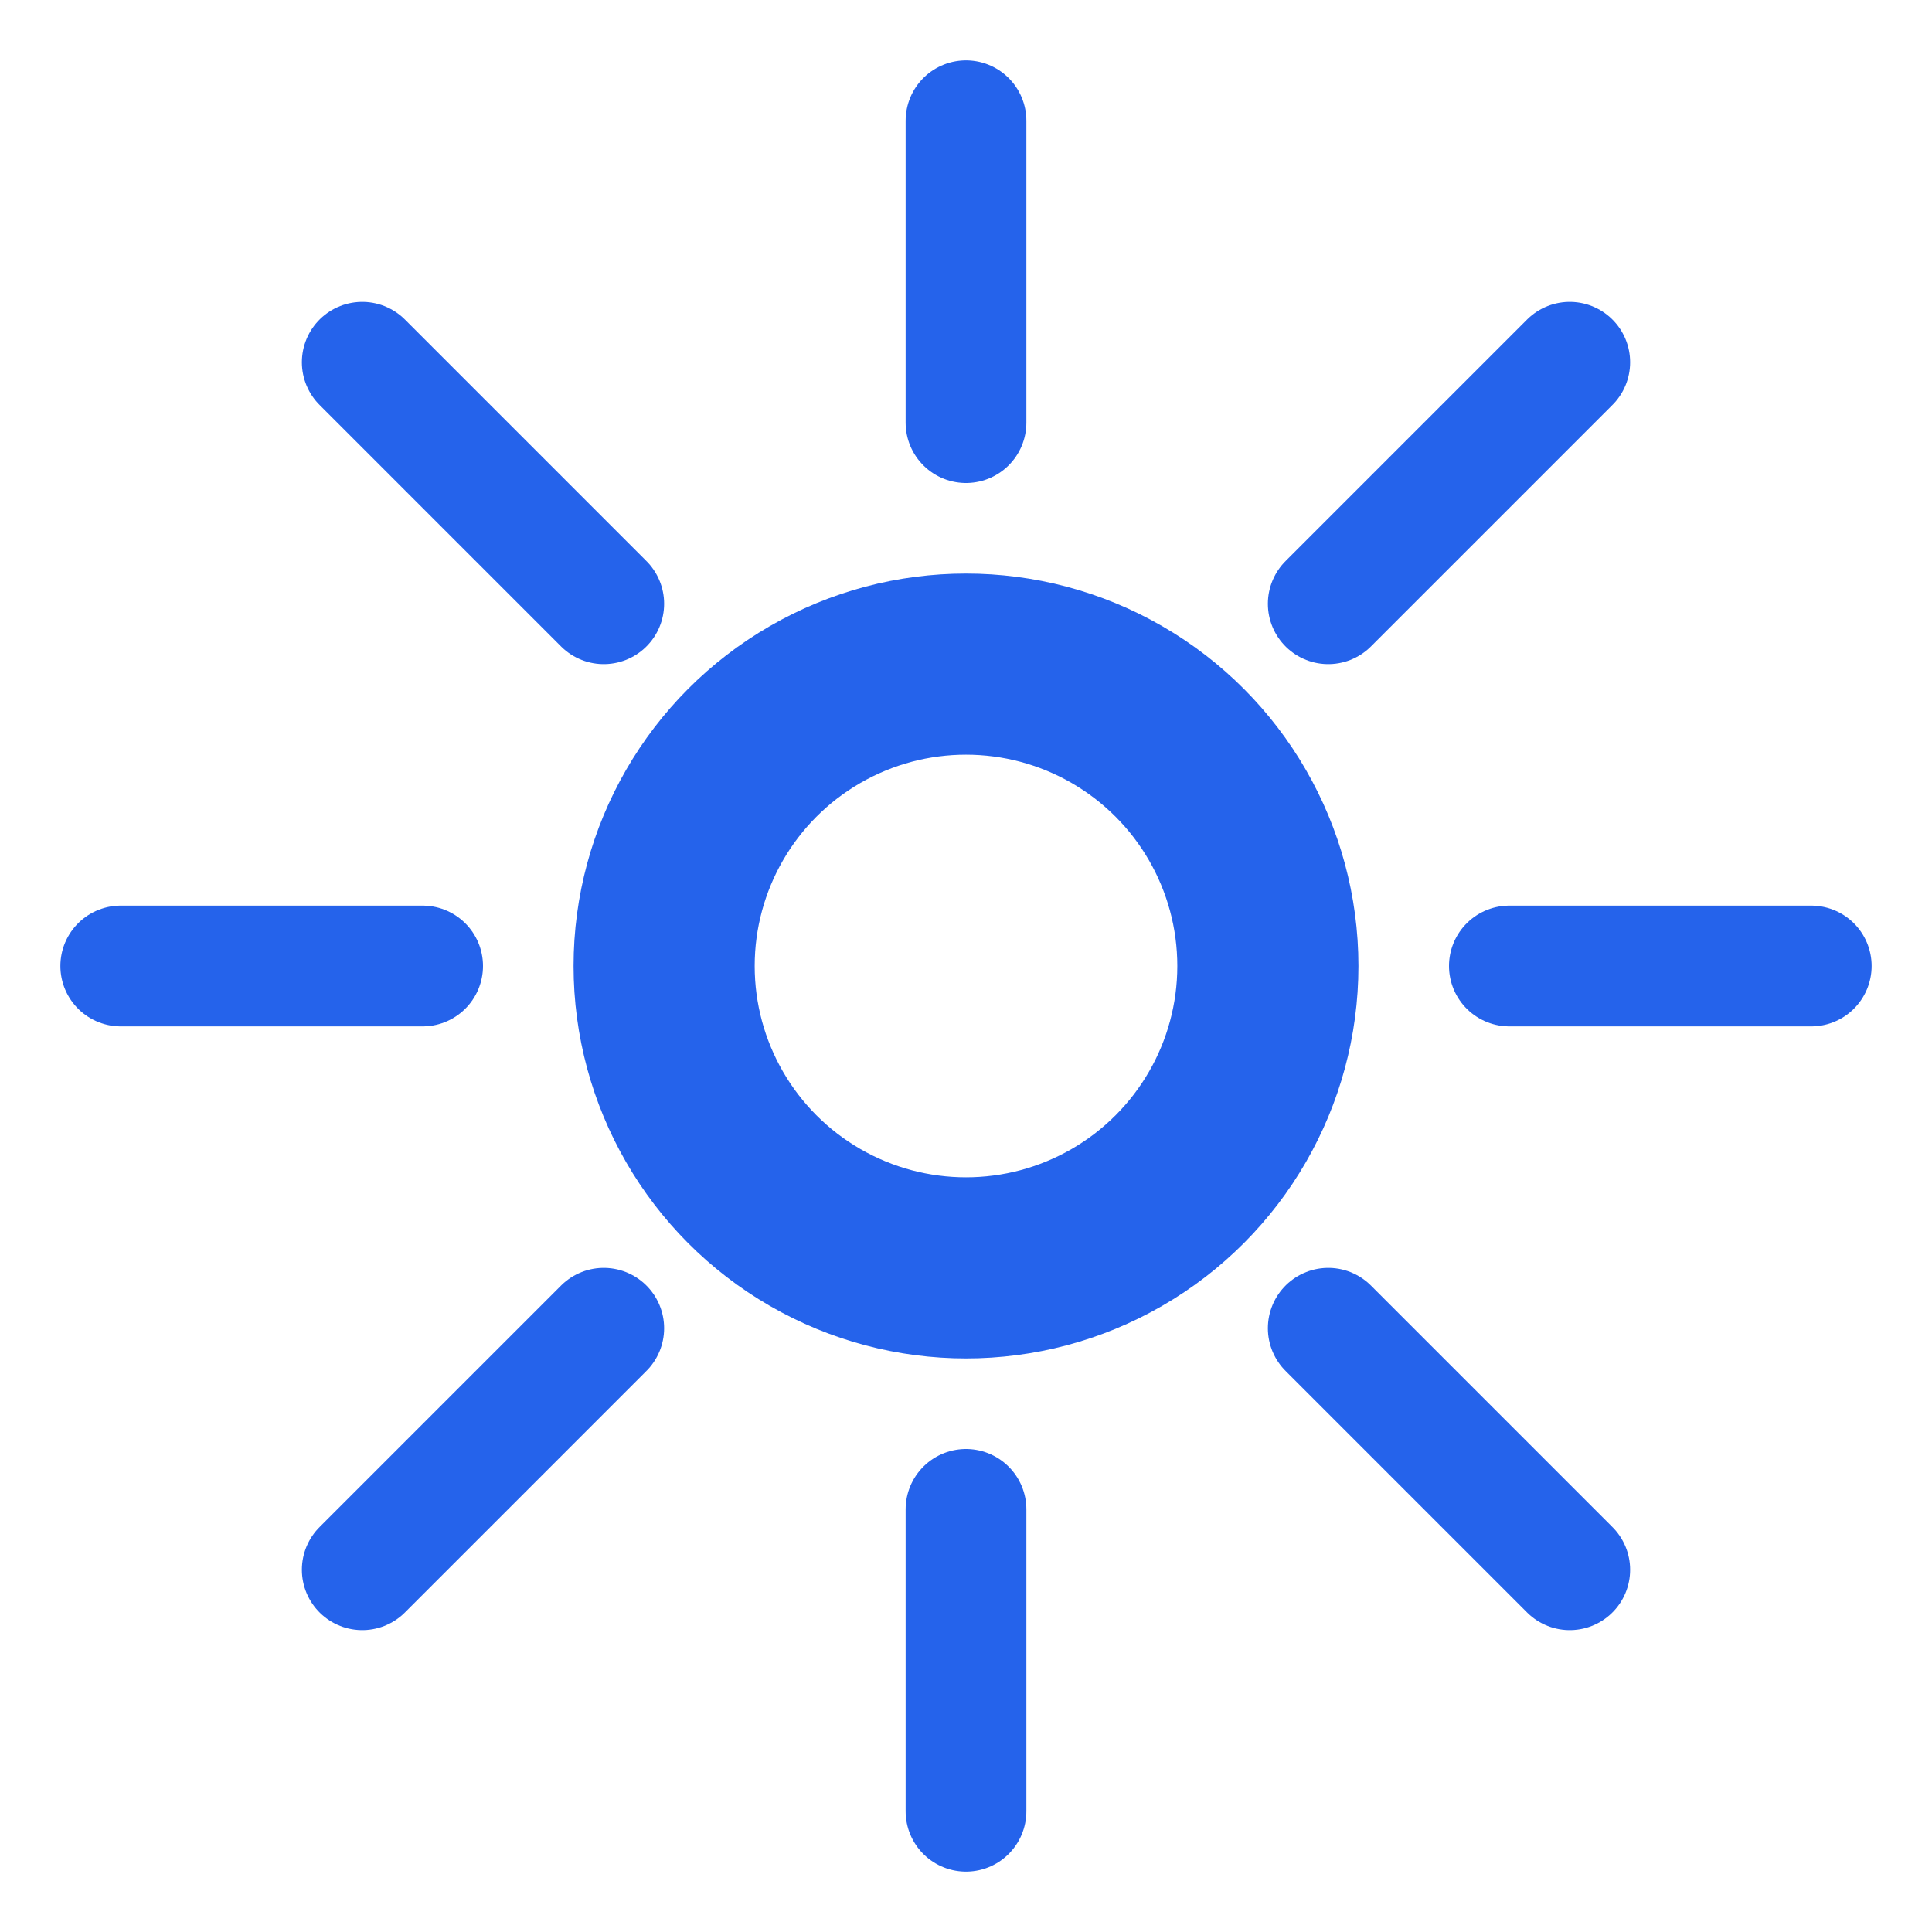 <svg xmlns="http://www.w3.org/2000/svg" viewBox="0 0 64 64">
  <circle cx="32" cy="32" r="10" fill="none" stroke="#2563eb" stroke-width="6"/>
  <g stroke="#2563eb" stroke-width="4" stroke-linecap="round">
    <line x1="32" y1="4" x2="32" y2="14"/>
    <line x1="32" y1="50" x2="32" y2="60"/>
    <line x1="4" y1="32" x2="14" y2="32"/>
    <line x1="50" y1="32" x2="60" y2="32"/>
    <line x1="12" y1="12" x2="20" y2="20"/>
    <line x1="44" y1="44" x2="52" y2="52"/>
    <line x1="12" y1="52" x2="20" y2="44"/>
    <line x1="44" y1="20" x2="52" y2="12"/>
  </g>
</svg>
